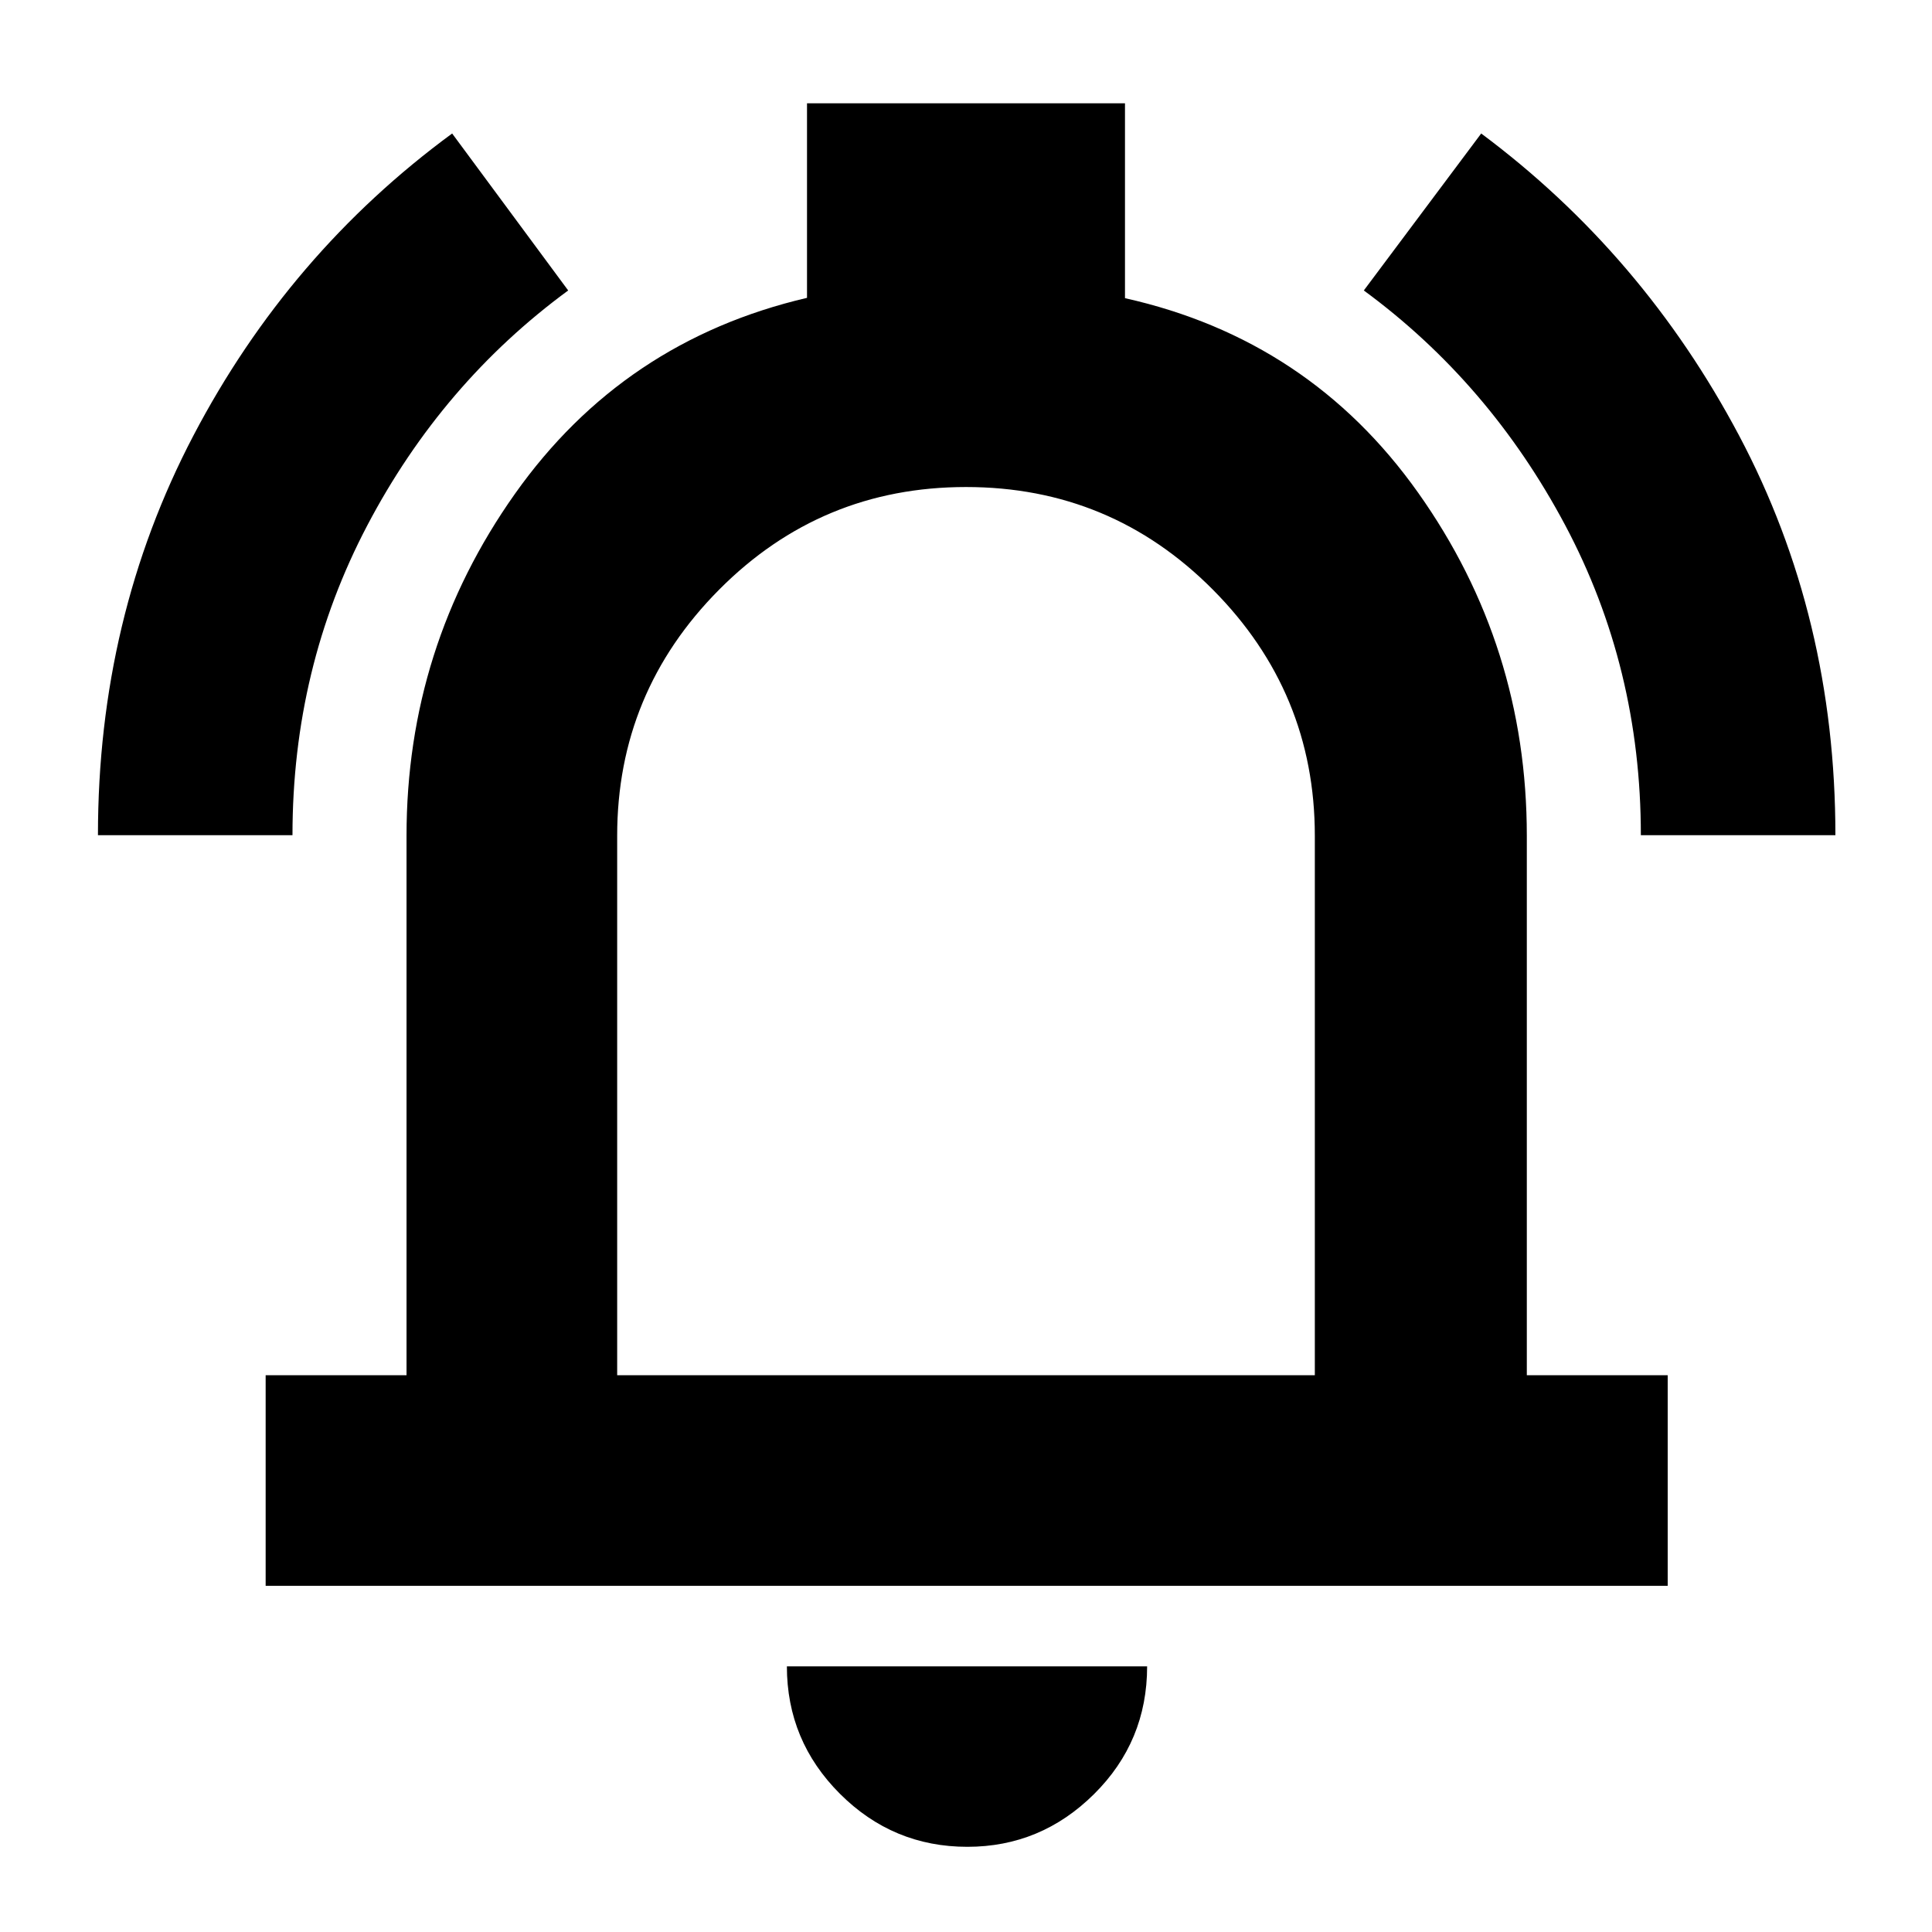 <svg xmlns="http://www.w3.org/2000/svg" height="40" viewBox="0 -960 960 960" width="40"><path d="M132-172v-104.67h70v-268q0-93.79 53.83-169.89Q309.67-790.67 401-812v-96.67h158v96.83q91.67 20.51 145.67 96.67 54 76.17 54 170.5v268h70V-172H132Zm348-325Zm.67 454.67q-36.95 0-63.31-26.34T391-132h179q0 37.33-26.4 63.5t-62.93 26.17Zm-174-234.34h346.66v-268q0-71.33-50.66-122.33Q552-718 480-718t-122.67 51q-50.66 51-50.66 122.33v268ZM48.67-545q0-108.01 47.43-198.55t128.57-150.12l57.66 78q-62.66 46-99.83 116.75T145.33-545H48.67Zm766.66 0q0-83.33-37.62-154.08-37.63-70.74-100.04-116.59l58.33-78q80.34 59.87 128.17 150.15Q912-653.24 912-545h-96.67Z"/></svg>